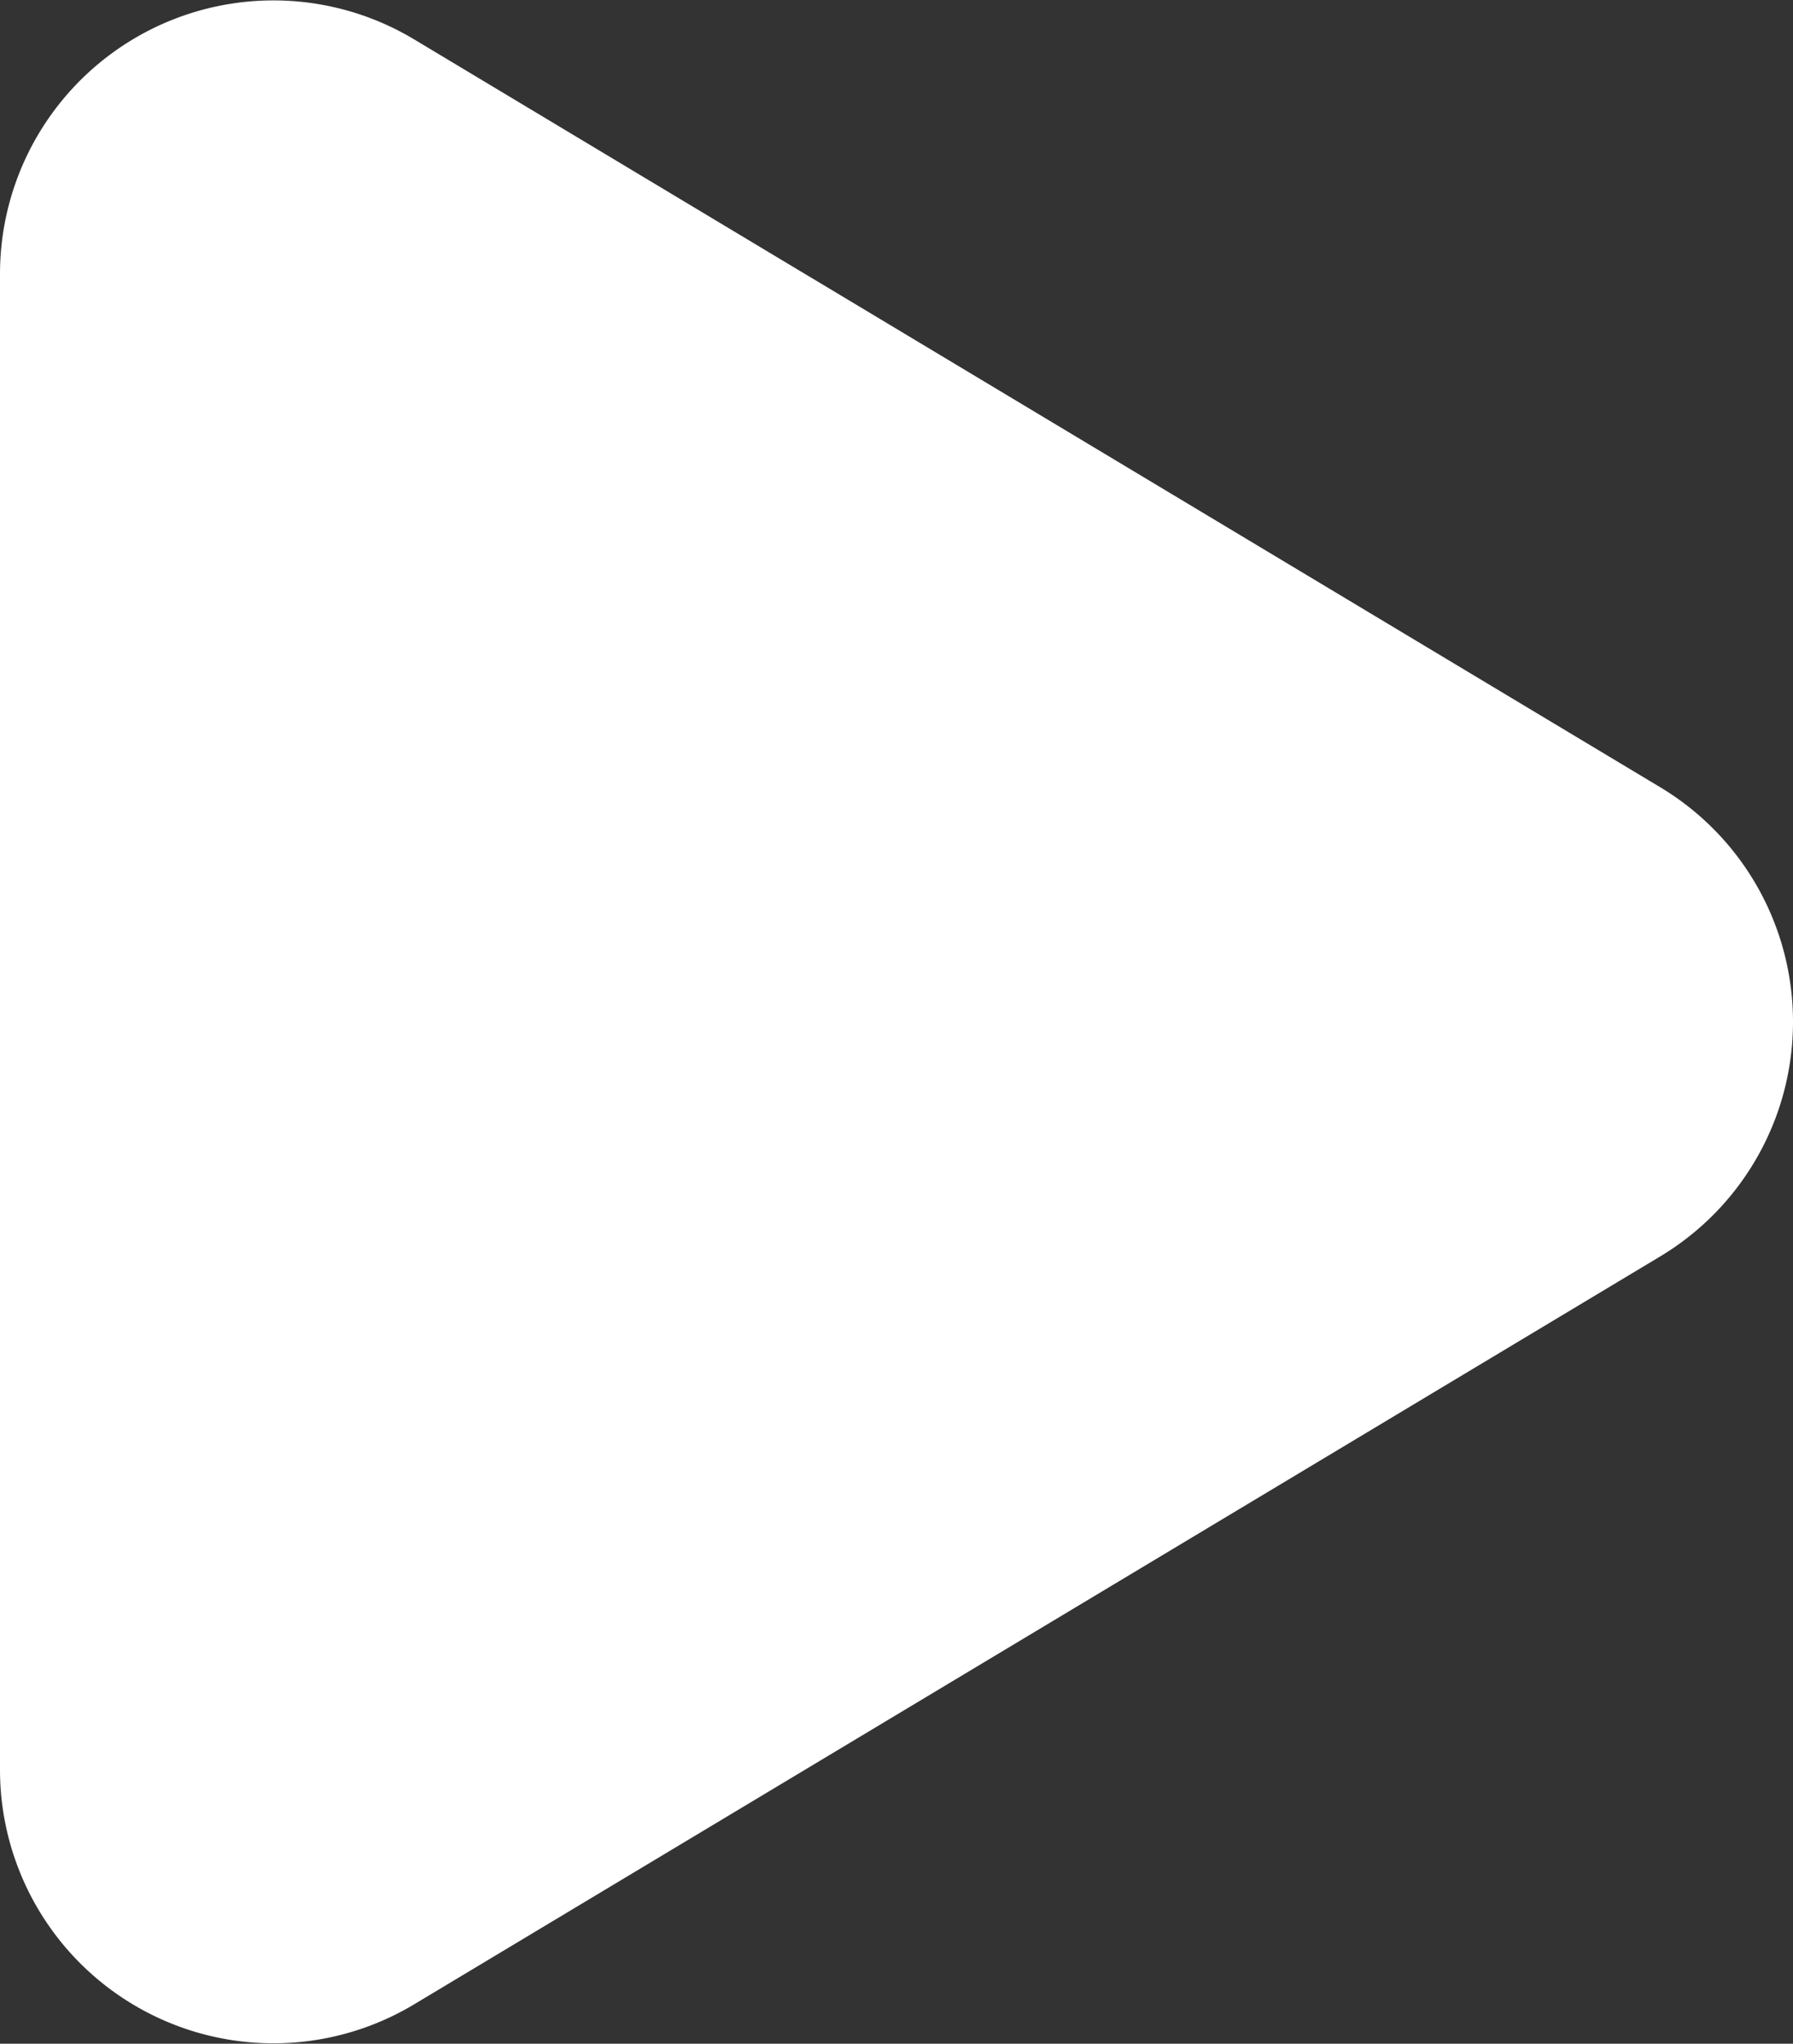 <svg xmlns="http://www.w3.org/2000/svg" width="26.226" height="29.883" viewBox="0 0 26.226 29.883">
  <rect x="0" y="0" width="26.226" height="29.883" fill="#333333" stroke="none"/>
  <path id="Trazado_66" data-name="Trazado 66" d="M11.511,1.942a4,4,0,0,1,6.86,0L29.307,20.168a4,4,0,0,1-3.43,6.058H4.006a4,4,0,0,1-3.43-6.058Z" transform="translate(26.226) rotate(90)" fill="#fff"/>
</svg>
